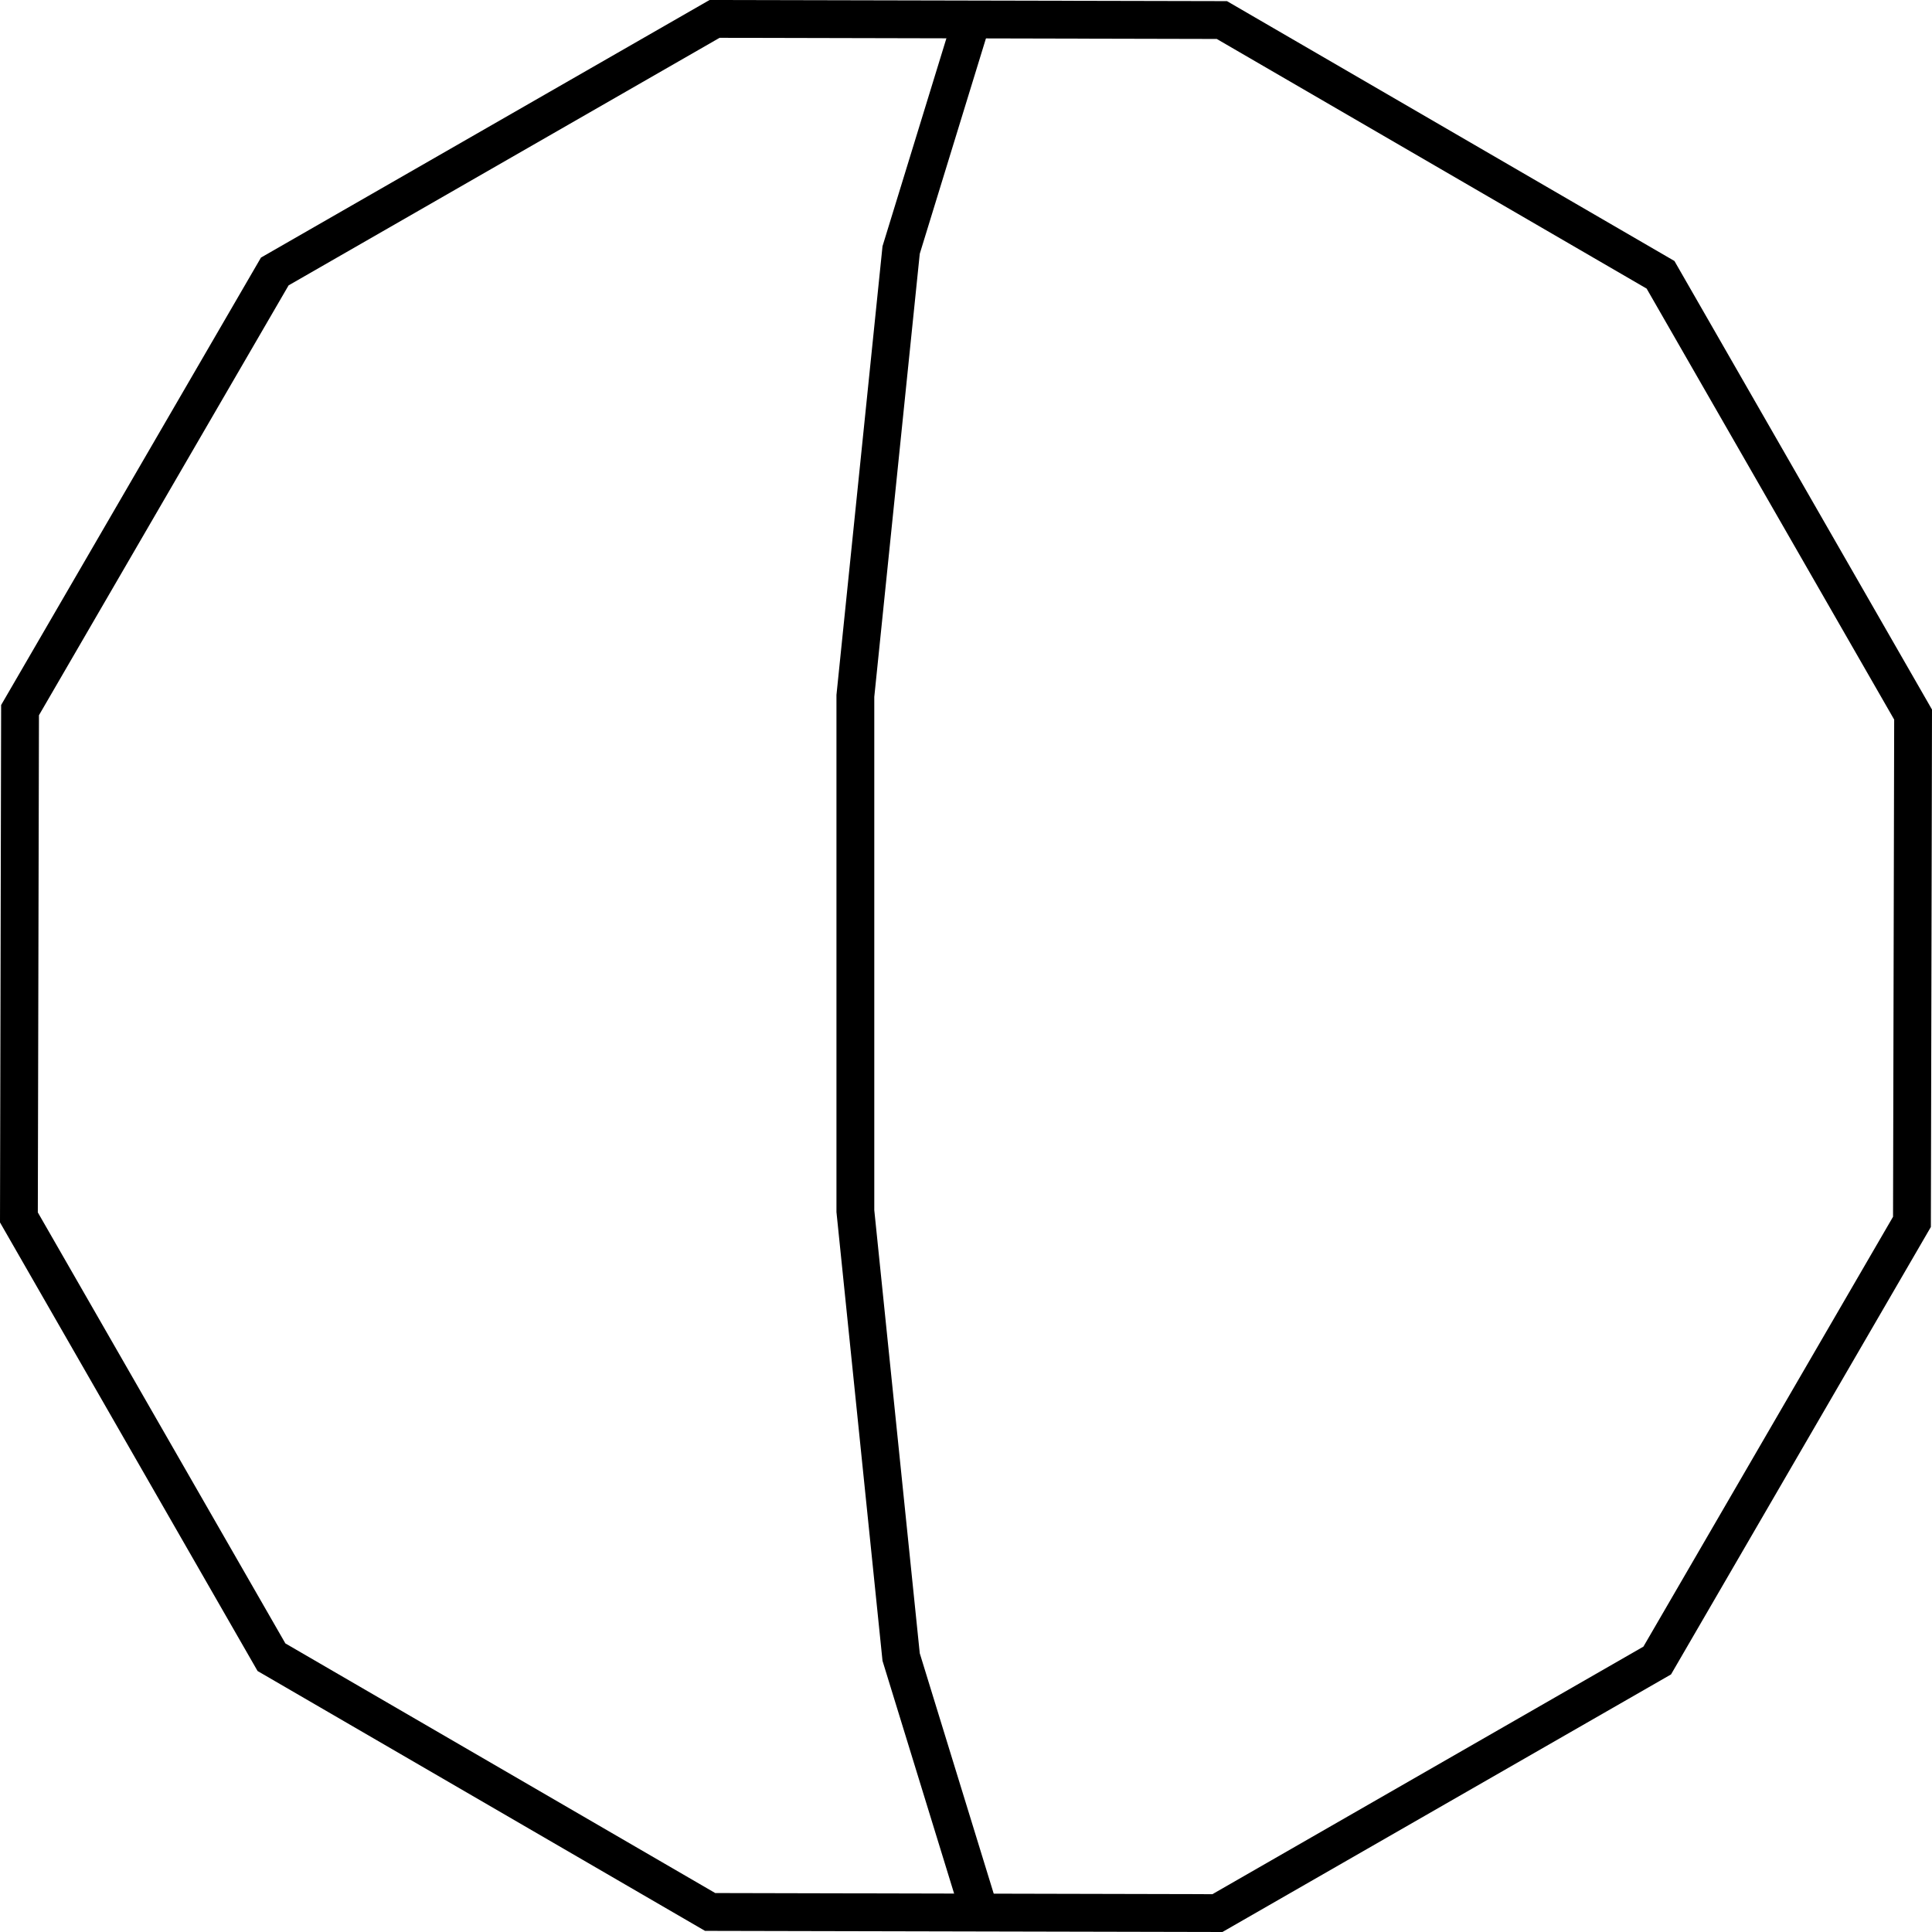 <svg xmlns="http://www.w3.org/2000/svg" viewBox="0 0 102.16 102.16"><defs><style>.cls-1{fill:none;stroke:#000;stroke-miterlimit:10;stroke-width:2px;}</style></defs><g id="Layer_2" data-name="Layer 2"><g id="Layer_2-2" data-name="Layer 2"><path d="M38.05,2l26.29.06,22.73,13.2,13.09,22.79-.06,26.29L86.9,87.07,64.11,100.16l-26.29-.06L15.09,86.9,2,64.11l.06-26.29,13.2-22.73L38.05,2m-.53-2L13.8,13.62.06,37.28,0,64.64,13.62,88.36,37.28,102.1l27.36.06L88.36,88.54,102.1,64.88l.06-27.36L88.54,13.8,64.88.06,37.52,0Z"/><polyline class="cls-1" points="51.84 101.24 47.65 87.62 45.23 64.04 45.23 36.8 47.65 13.22 51.27 1.44"/></g></g></svg>